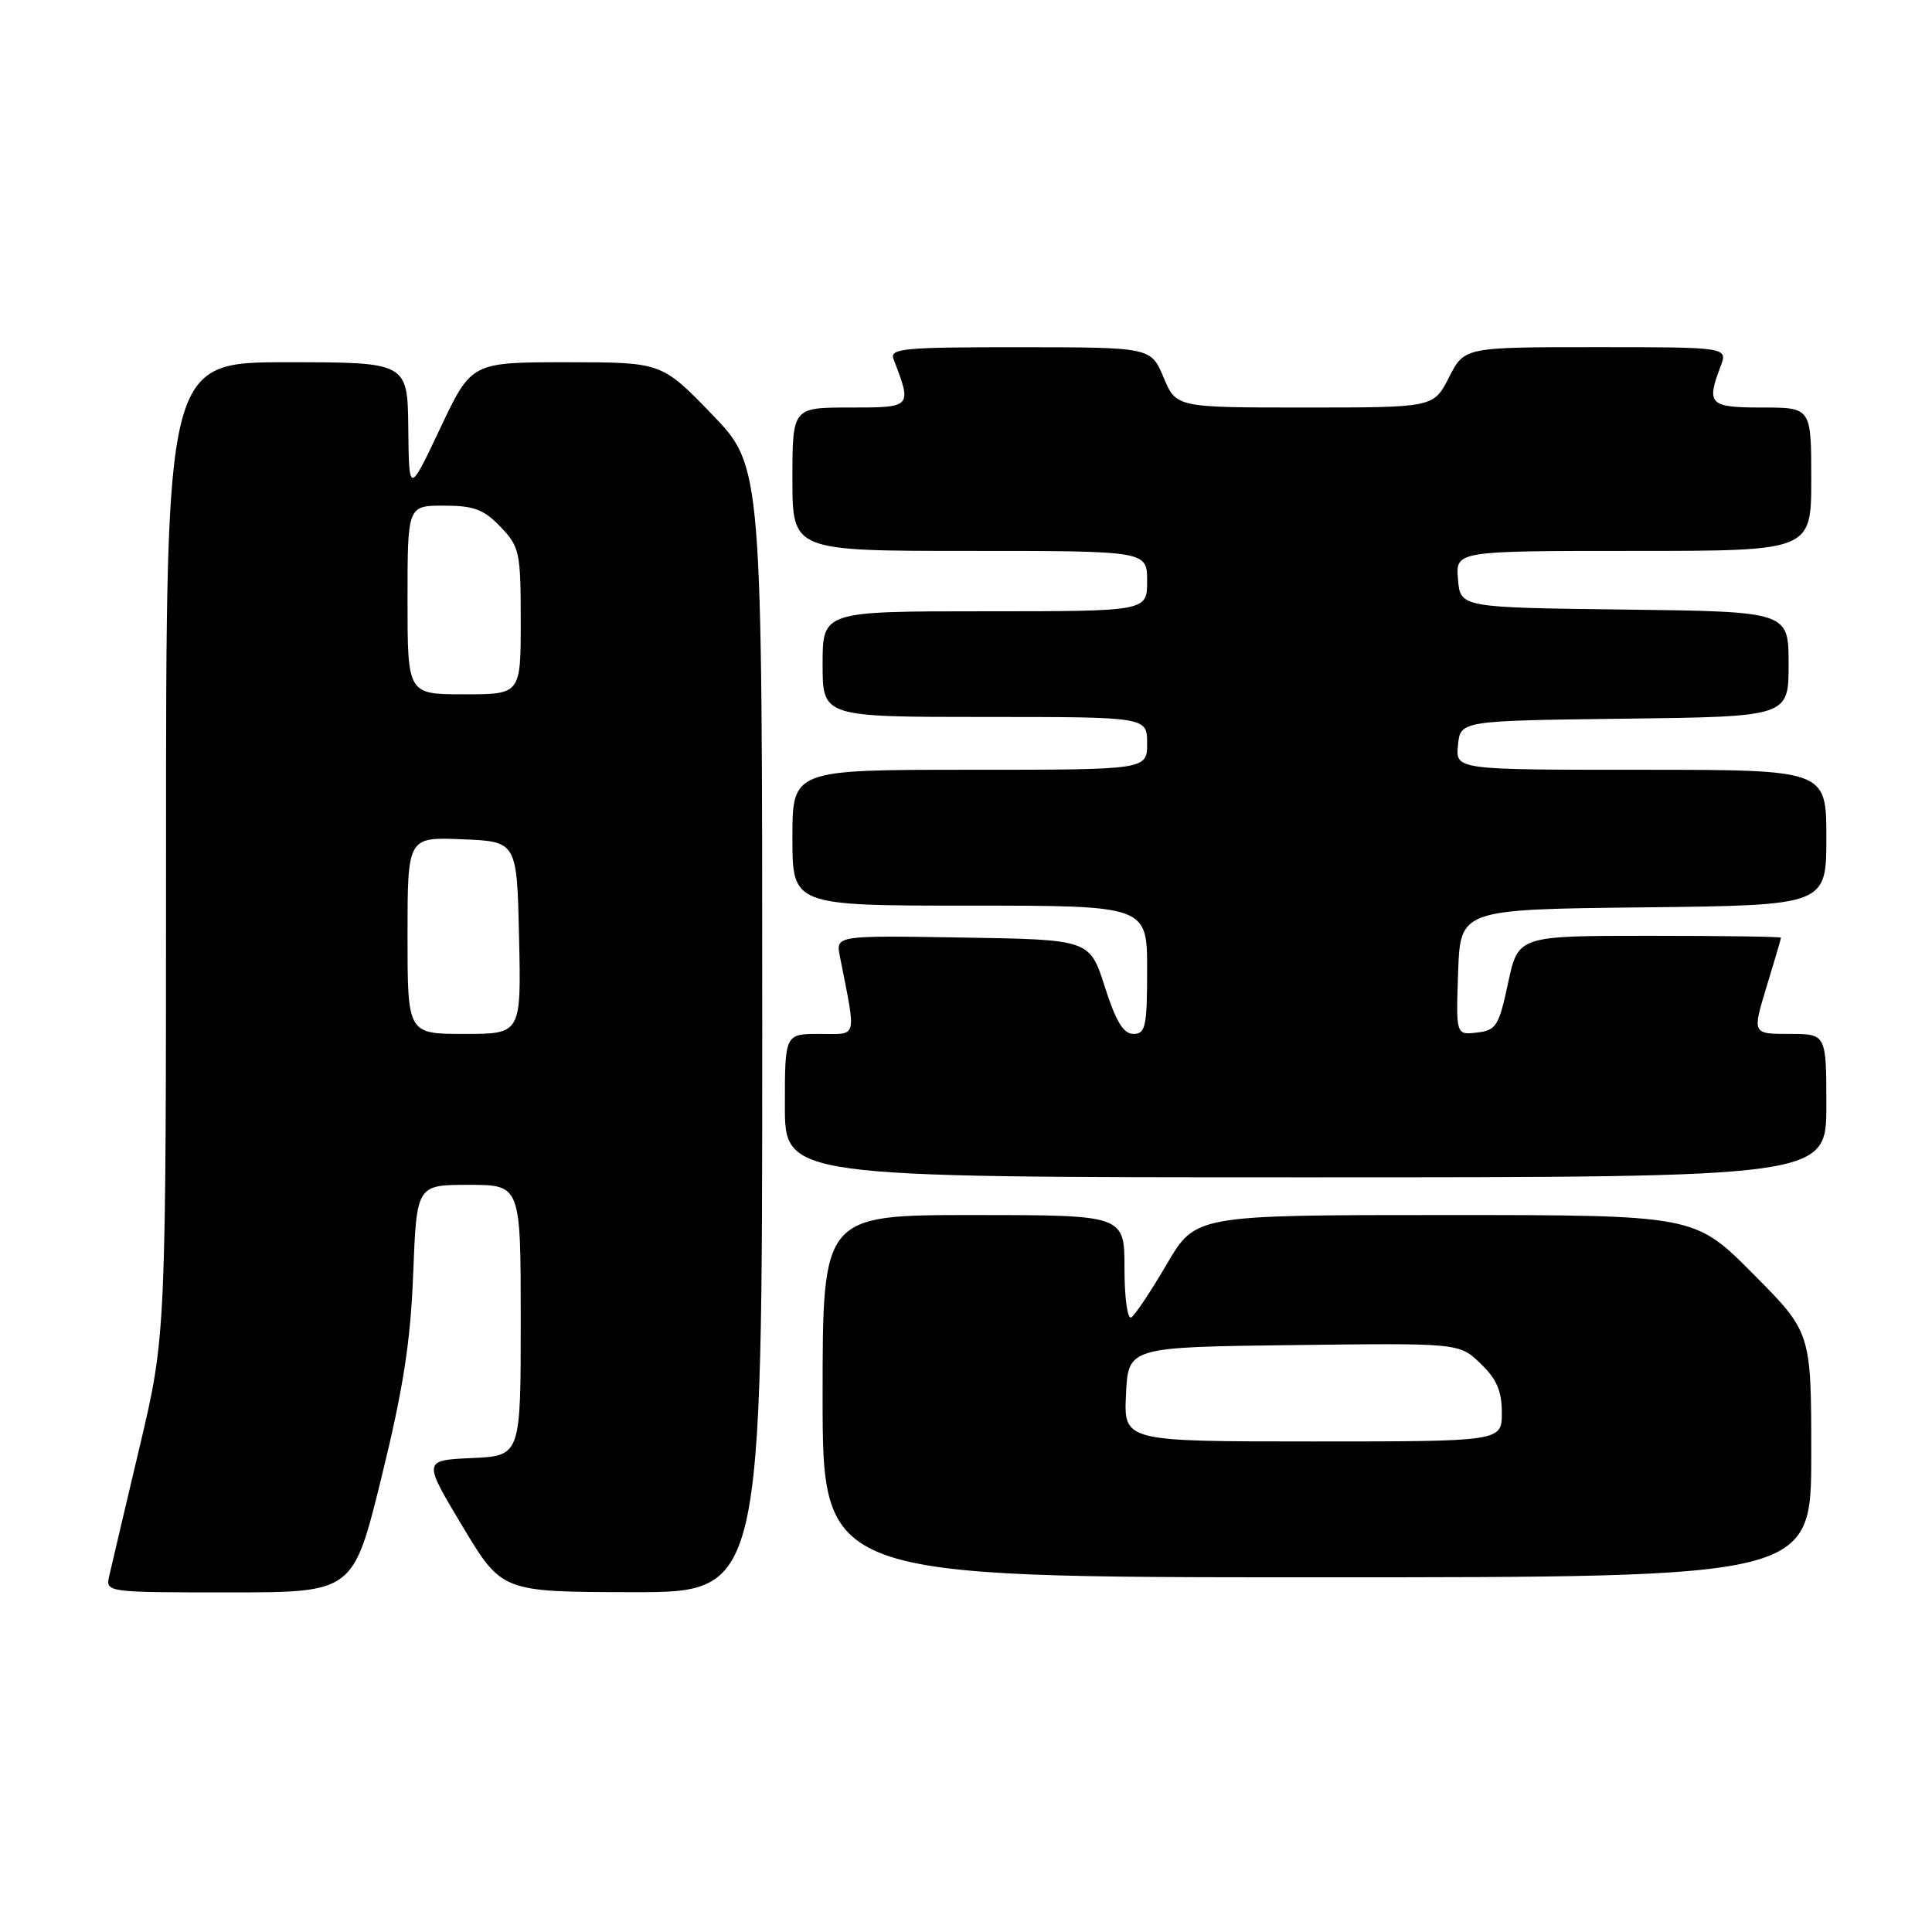 <?xml version="1.0" encoding="UTF-8" standalone="no"?>
<!DOCTYPE svg PUBLIC "-//W3C//DTD SVG 1.1//EN" "http://www.w3.org/Graphics/SVG/1.1/DTD/svg11.dtd" >
<svg xmlns="http://www.w3.org/2000/svg" xmlns:xlink="http://www.w3.org/1999/xlink" version="1.1" viewBox="0 0 256 256">
 <g >
 <path fill="currentColor"
d=" M 50.55 195.75 C 53.44 183.98 54.40 177.82 54.75 168.75 C 55.21 157.00 55.21 157.00 62.11 157.00 C 69.00 157.00 69.00 157.00 69.00 174.95 C 69.00 192.91 69.00 192.91 62.52 193.20 C 56.04 193.50 56.04 193.50 61.27 202.22 C 66.50 210.94 66.50 210.94 83.75 210.97 C 101.00 211.00 101.00 211.00 101.00 136.40 C 101.00 61.81 101.00 61.81 94.34 54.90 C 87.67 48.00 87.67 48.00 75.07 48.00 C 62.47 48.00 62.47 48.00 58.33 56.75 C 54.19 65.50 54.19 65.50 54.10 56.75 C 54.00 48.00 54.00 48.00 38.00 48.00 C 22.00 48.00 22.00 48.00 22.00 112.47 C 22.00 176.94 22.00 176.94 18.50 191.72 C 16.58 199.85 14.77 207.51 14.49 208.75 C 13.96 211.00 13.96 211.00 30.38 211.00 C 46.80 211.00 46.80 211.00 50.55 195.75 Z  M 240.00 192.77 C 240.00 176.54 240.00 176.54 232.27 168.77 C 224.55 161.00 224.55 161.00 191.48 161.00 C 158.42 161.00 158.42 161.00 154.61 167.50 C 152.52 171.07 150.40 174.25 149.91 174.56 C 149.40 174.87 149.00 172.02 149.00 168.06 C 149.00 161.00 149.00 161.00 129.00 161.00 C 109.00 161.00 109.00 161.00 109.00 185.00 C 109.00 209.00 109.00 209.00 174.50 209.00 C 240.00 209.00 240.00 209.00 240.00 192.77 Z  M 242.00 146.50 C 242.00 137.00 242.00 137.00 237.09 137.00 C 232.18 137.00 232.18 137.00 234.08 130.75 C 235.13 127.31 235.99 124.39 235.99 124.25 C 236.00 124.11 228.16 124.00 218.59 124.00 C 201.17 124.00 201.17 124.00 199.83 130.25 C 198.61 135.96 198.25 136.53 195.70 136.82 C 192.92 137.14 192.92 137.14 193.21 128.82 C 193.50 120.50 193.50 120.50 217.75 120.23 C 242.00 119.96 242.00 119.96 242.00 110.98 C 242.00 102.00 242.00 102.00 217.44 102.00 C 192.87 102.00 192.87 102.00 193.19 98.75 C 193.50 95.50 193.50 95.50 215.25 95.23 C 237.00 94.96 237.00 94.96 237.00 88.00 C 237.00 81.04 237.00 81.04 215.25 80.77 C 193.50 80.50 193.50 80.50 193.19 76.75 C 192.88 73.00 192.88 73.00 216.44 73.00 C 240.00 73.00 240.00 73.00 240.00 63.50 C 240.00 54.00 240.00 54.00 233.50 54.00 C 226.50 54.00 226.07 53.58 227.98 48.57 C 228.95 46.00 228.95 46.00 211.50 46.00 C 194.04 46.00 194.04 46.00 192.00 50.00 C 189.96 54.00 189.96 54.00 172.91 54.00 C 155.85 54.00 155.85 54.00 154.18 50.01 C 152.50 46.02 152.50 46.02 135.14 46.01 C 119.67 46.00 117.85 46.17 118.40 47.59 C 120.86 54.01 120.87 54.00 112.61 54.00 C 105.00 54.00 105.00 54.00 105.00 63.50 C 105.00 73.00 105.00 73.00 128.50 73.00 C 152.00 73.00 152.00 73.00 152.00 77.00 C 152.00 81.00 152.00 81.00 130.50 81.00 C 109.00 81.00 109.00 81.00 109.00 88.00 C 109.00 95.00 109.00 95.00 130.50 95.00 C 152.00 95.00 152.00 95.00 152.00 98.50 C 152.00 102.00 152.00 102.00 128.50 102.00 C 105.00 102.00 105.00 102.00 105.00 111.00 C 105.00 120.00 105.00 120.00 128.50 120.00 C 152.00 120.00 152.00 120.00 152.00 128.50 C 152.00 136.03 151.79 137.00 150.19 137.00 C 148.86 137.00 147.87 135.37 146.39 130.75 C 144.39 124.50 144.39 124.50 127.56 124.23 C 110.74 123.95 110.74 123.95 111.29 126.73 C 113.48 137.89 113.72 137.00 108.61 137.00 C 104.00 137.00 104.00 137.00 104.00 146.50 C 104.00 156.00 104.00 156.00 173.00 156.00 C 242.00 156.00 242.00 156.00 242.00 146.50 Z  M 54.00 123.96 C 54.00 110.91 54.00 110.91 61.25 111.21 C 68.50 111.50 68.50 111.50 68.78 124.25 C 69.06 137.00 69.06 137.00 61.53 137.00 C 54.00 137.00 54.00 137.00 54.00 123.96 Z  M 54.00 79.50 C 54.00 67.00 54.00 67.00 58.81 67.00 C 62.78 67.00 64.10 67.49 66.31 69.80 C 68.85 72.45 69.00 73.15 69.00 82.30 C 69.00 92.00 69.00 92.00 61.50 92.00 C 54.00 92.00 54.00 92.00 54.00 79.50 Z  M 149.20 184.75 C 149.50 178.50 149.50 178.50 171.42 178.23 C 193.35 177.96 193.35 177.96 196.17 180.67 C 198.31 182.71 199.00 184.31 199.00 187.19 C 199.00 191.00 199.00 191.00 173.95 191.00 C 148.90 191.00 148.90 191.00 149.20 184.75 Z "/>
</g>
</svg>